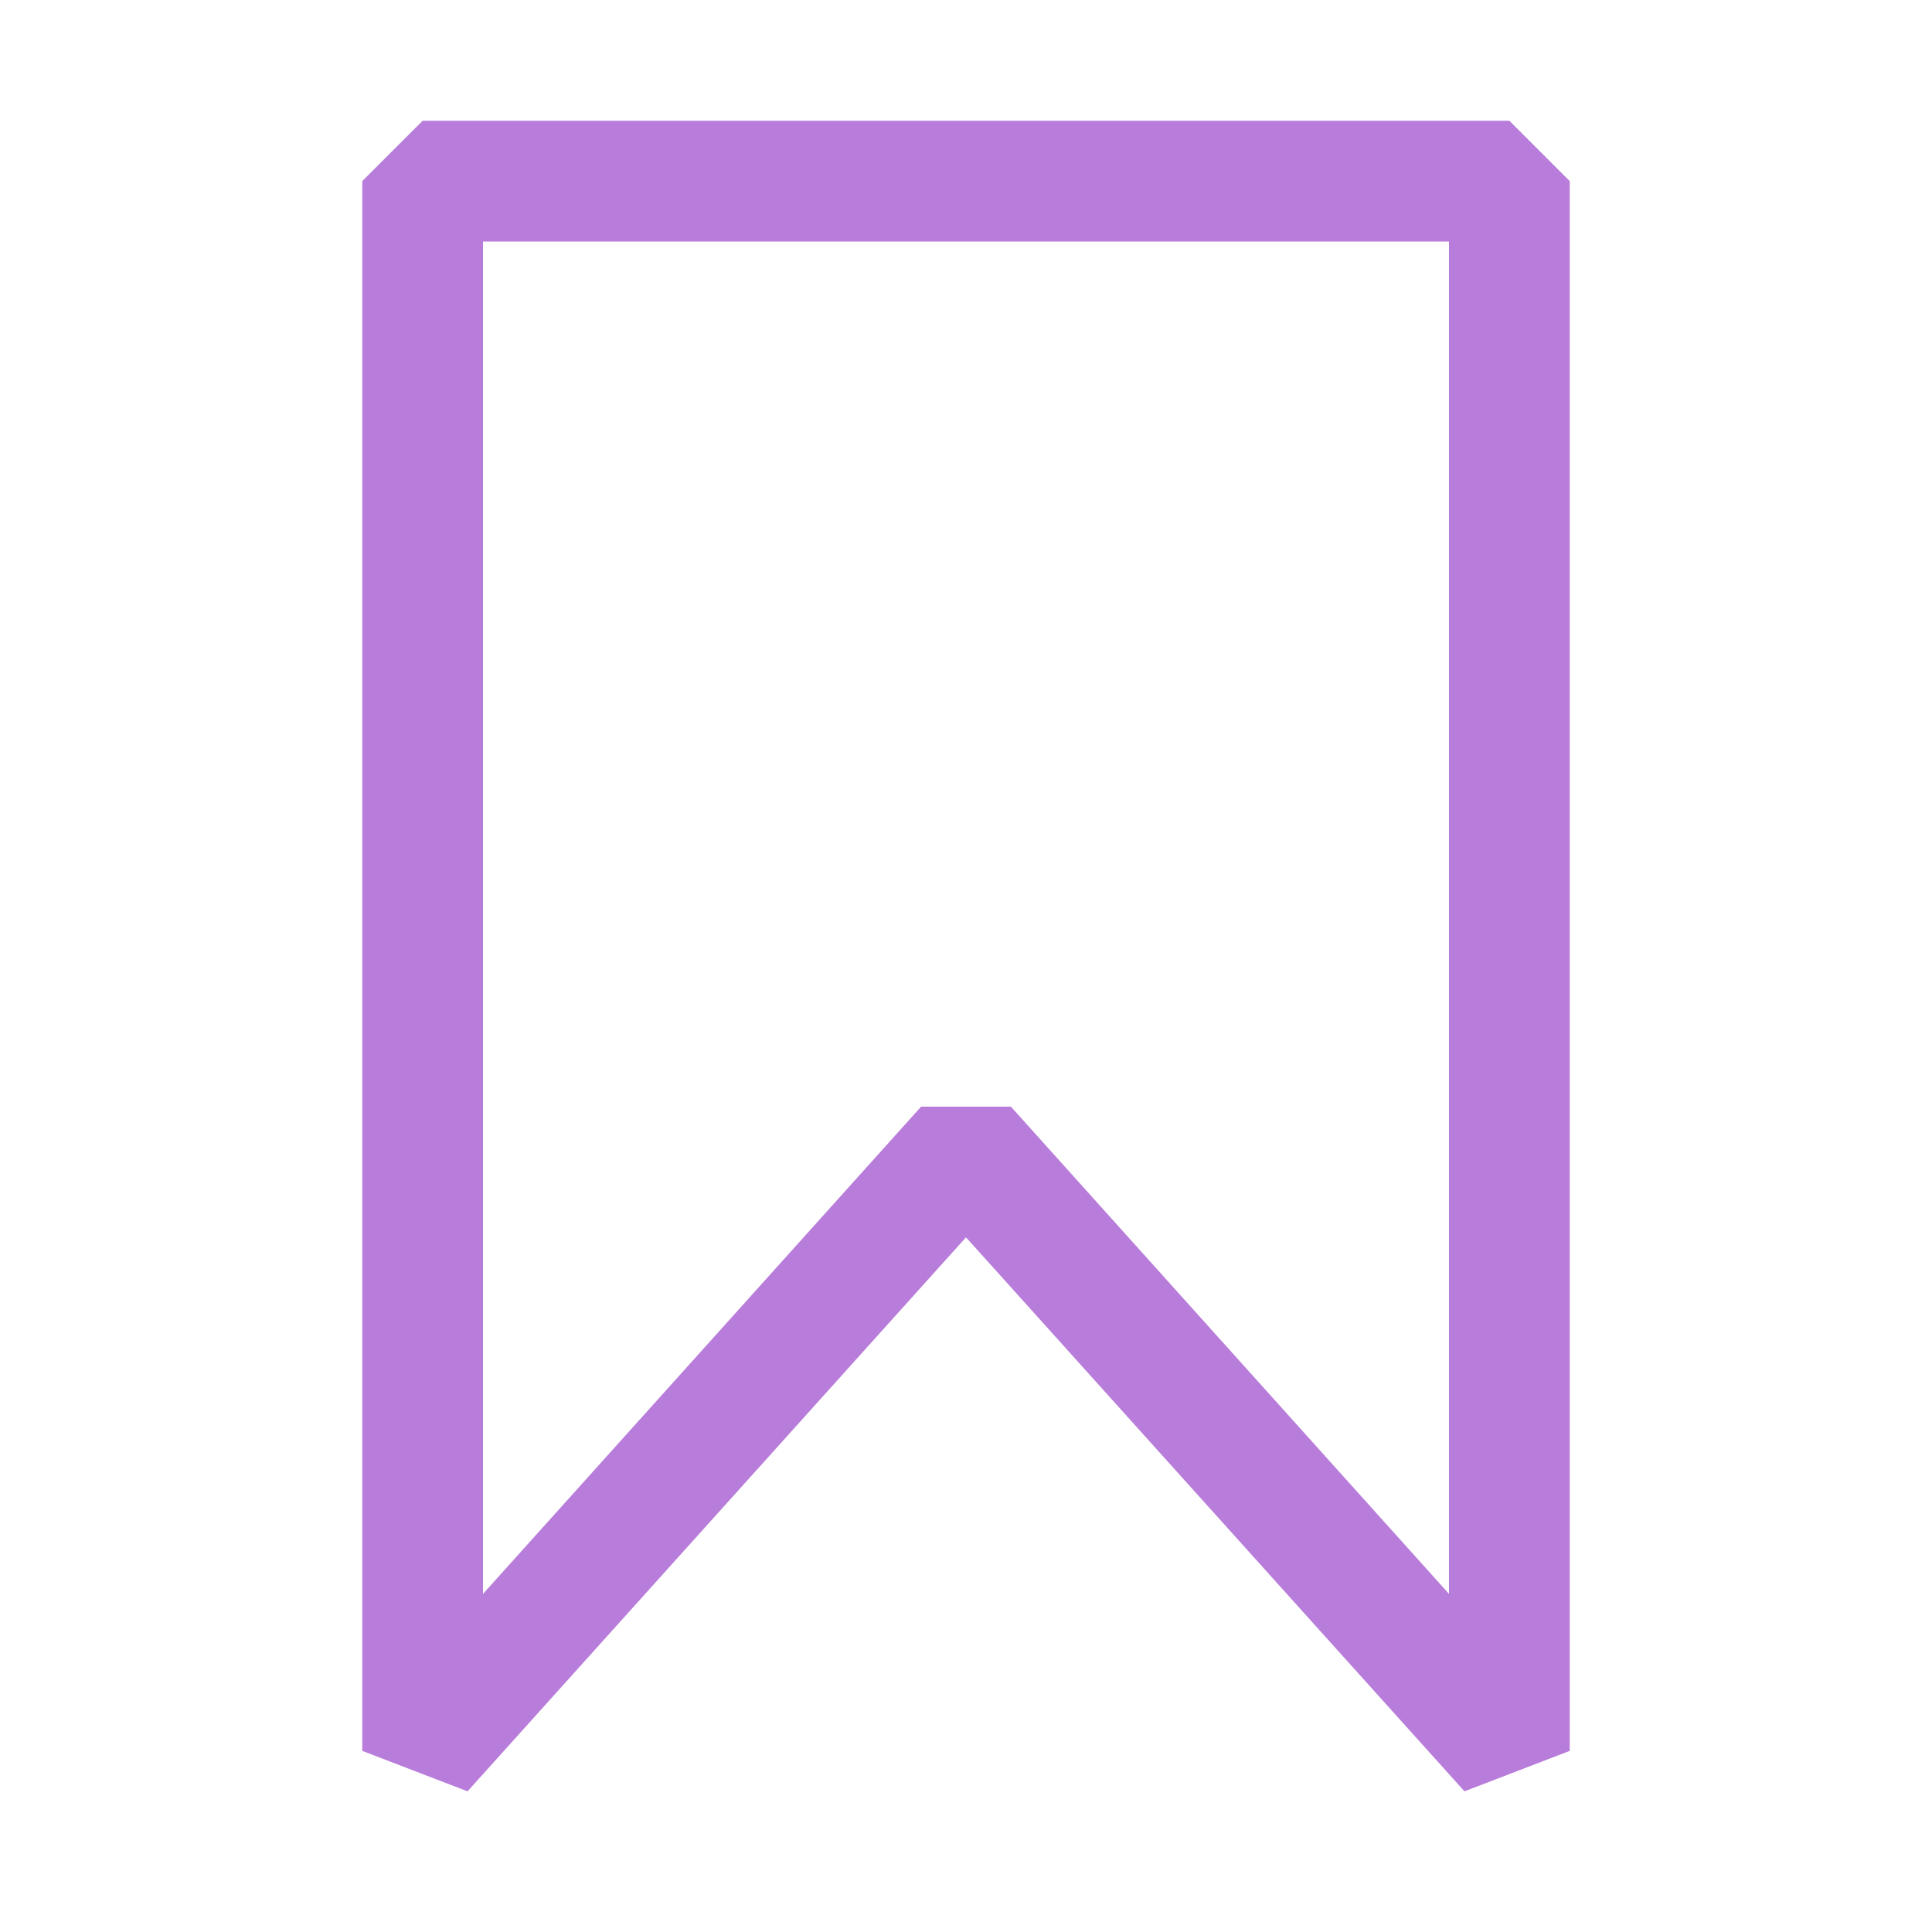 <svg xmlns="http://www.w3.org/2000/svg" fill="#b87cda" viewBox="0 0 16 16">
    <path d="M12.5 1h-9l-.5.5v13l.872.335L8 10.247l4.128 4.588L13 14.5v-13l-.5-.5zM12 13.2L8.372 9.165h-.744L4 13.2V2h8v11.2z"/>
</svg>